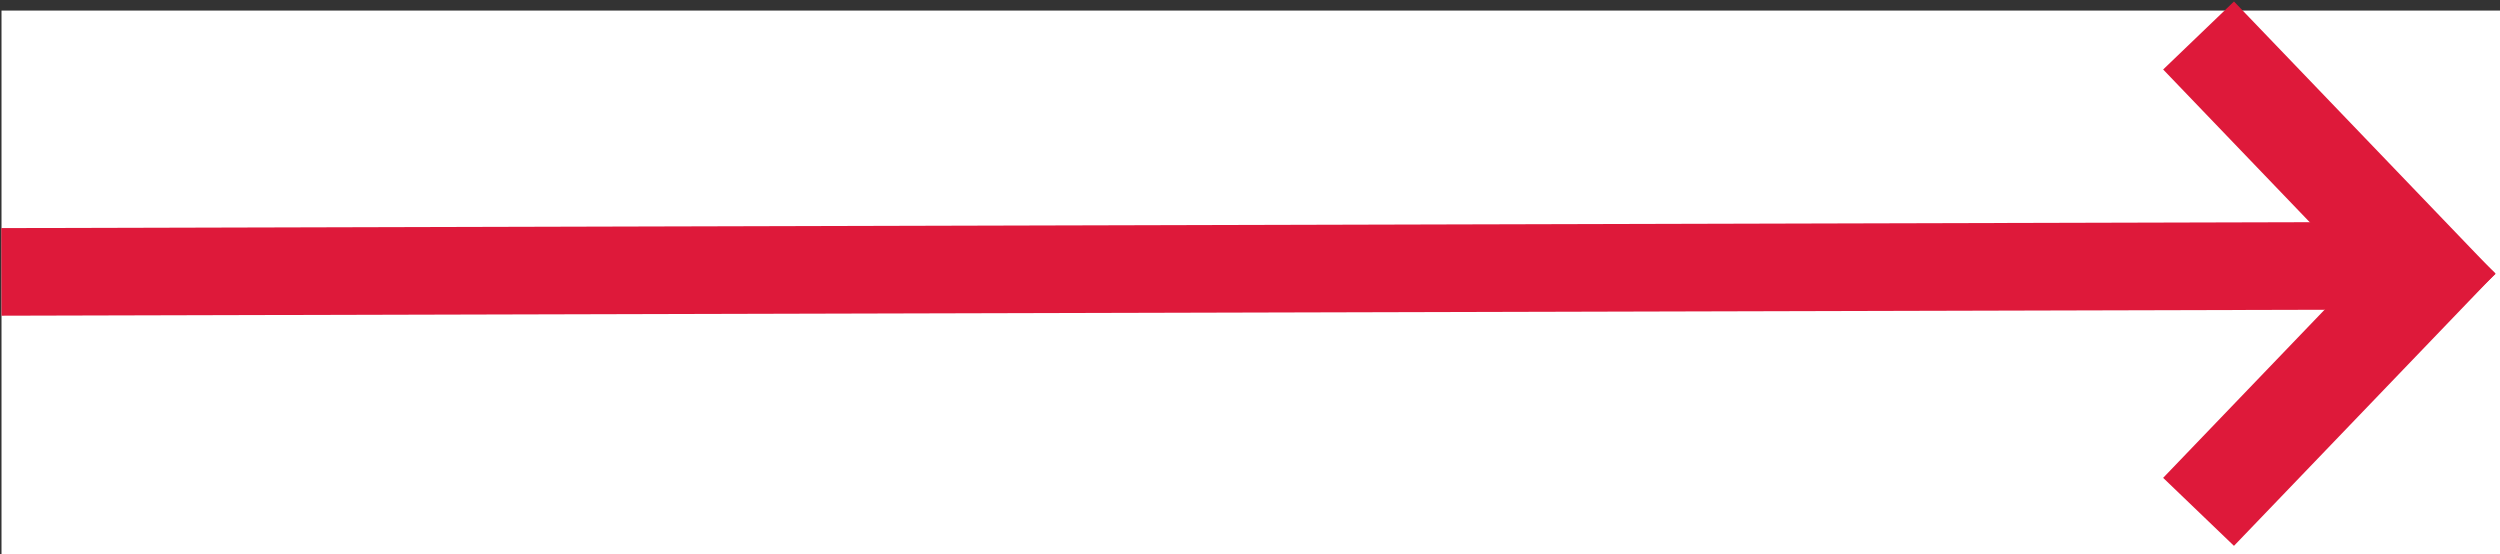 <svg width="1655" height="367" viewBox="0 0 1655 367" fill="none" xmlns="http://www.w3.org/2000/svg">
<rect x="0" y="0" width="1655" height="367" fill="#333333" stroke="none"/>
<rect x="1" y="7" width="1654" height="360" fill="white"/>
<line x1="0.926" y1="180" x2="1564.93" y2="176" stroke="#DE193A" stroke-width="58"/>
<line x1="1455.45" y1="23.495" x2="1628.56" y2="203.858" stroke="#DE193A" stroke-width="65"/>
<line x1="1628.59" y1="158.509" x2="1455.44" y2="338.842" stroke="#DE193A" stroke-width="65"/>
</svg>
